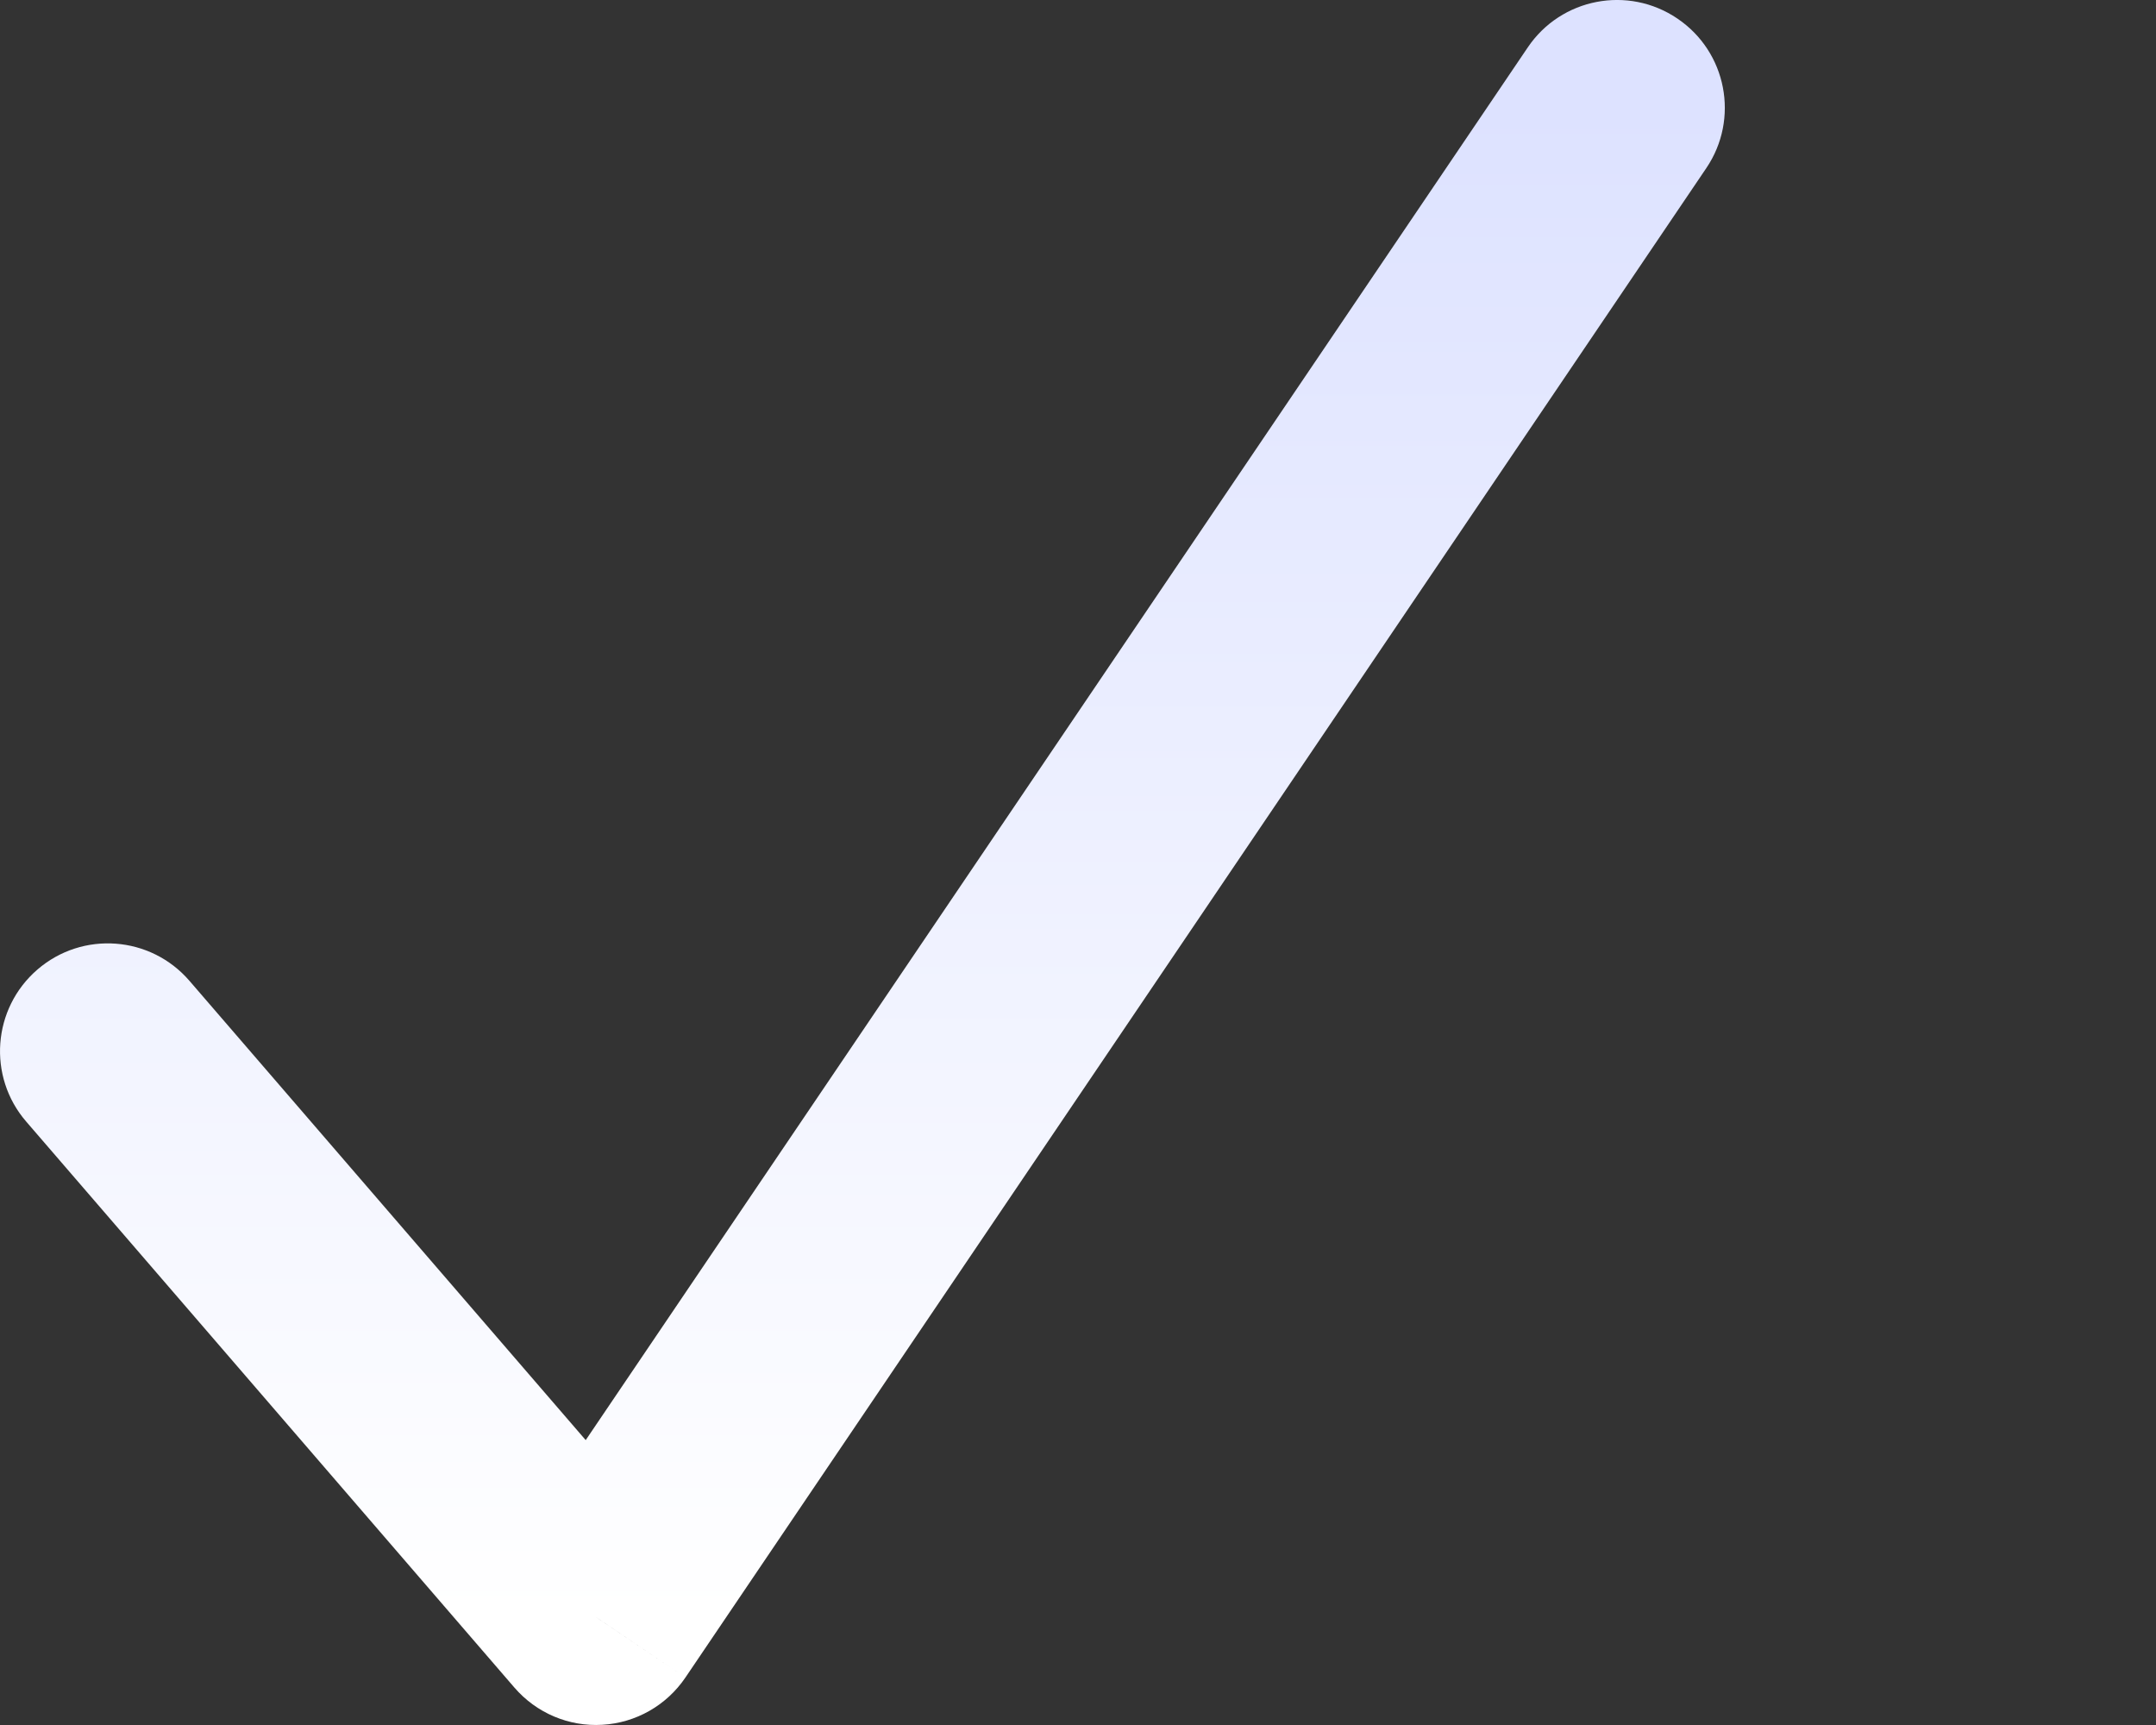 <svg width="20" height="16" viewBox="0 0 20 16" fill="none" xmlns="http://www.w3.org/2000/svg">
<rect x="0" y="0" width="20" height="16" fill="#333333" stroke="none"/>
<path d="M1.757 9.097C1.396 8.679 0.765 8.632 0.347 8.993C-0.071 9.354 -0.118 9.985 0.243 10.403L1.757 9.097ZM5.529 15L4.772 15.653C4.976 15.889 5.277 16.017 5.588 15.998C5.899 15.98 6.183 15.818 6.358 15.56L5.529 15ZM15.828 1.56C16.138 1.103 16.018 0.481 15.56 0.172C15.103 -0.138 14.481 -0.018 14.172 0.44L15.828 1.56ZM0.243 10.403L4.772 15.653L6.287 14.347L1.757 9.097L0.243 10.403ZM6.358 15.56L15.828 1.56L14.172 0.44L4.701 14.44L6.358 15.56Z" fill="url(#paint0_linear)"/>
<defs>
<linearGradient id="paint0_linear" x1="8" y1="15" x2="8" y2="1" gradientUnits="userSpaceOnUse">
<stop stop-color="white"/>
<stop offset="1" stop-color="#DDE2FF"/>
</linearGradient>
</defs>
</svg>
